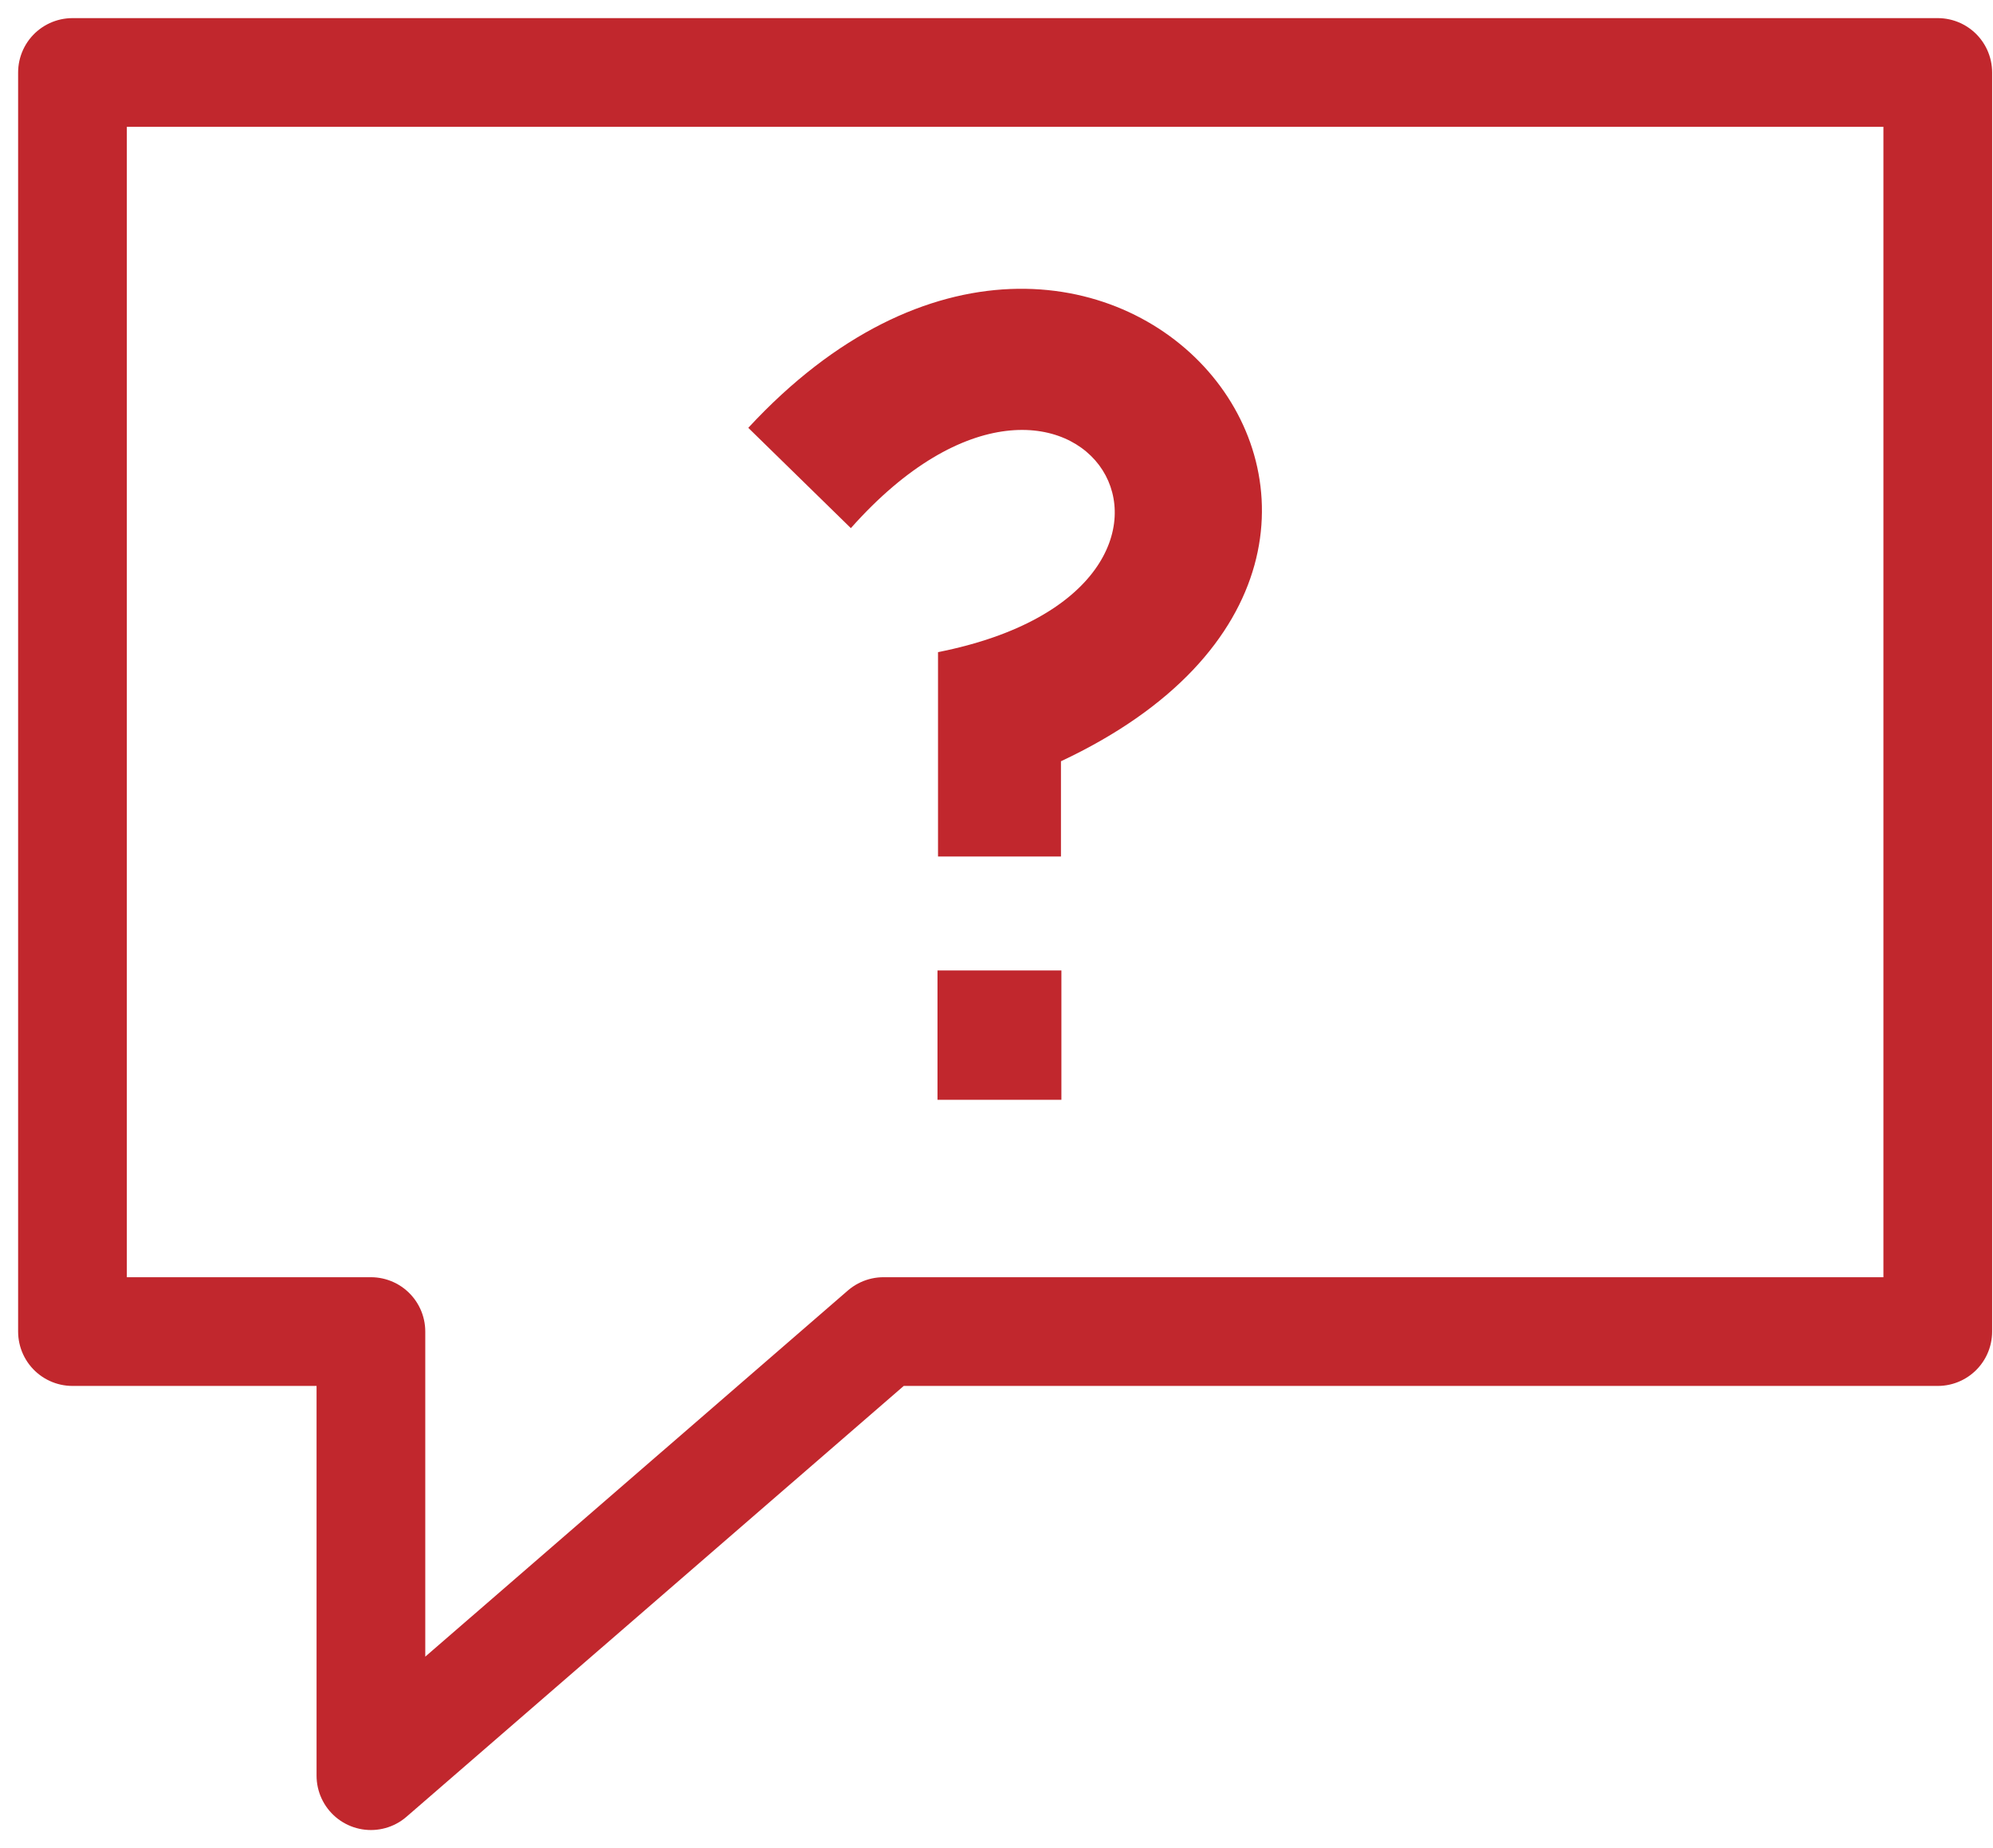 <svg width="55" height="51" viewBox="0 0 55 51" fill="none" xmlns="http://www.w3.org/2000/svg">
<path d="M25.872 26.78H29.291V30.349H25.872V26.78Z" fill="#C1272D"/>
<path d="M25.886 17.996C34.967 16.195 29.717 7.548 23.481 14.574L20.65 11.806C30.384 1.29 41.887 15.091 29.279 21.007V23.635H25.886V17.996Z" fill="#C1272D"/>
<path d="M53.476 2V36.745H24.381L10.236 49V36.745H2V2H53.476Z" stroke="#C1272D" stroke-width="3" stroke-miterlimit="10" stroke-linecap="round" stroke-linejoin="round"/>
</svg>
